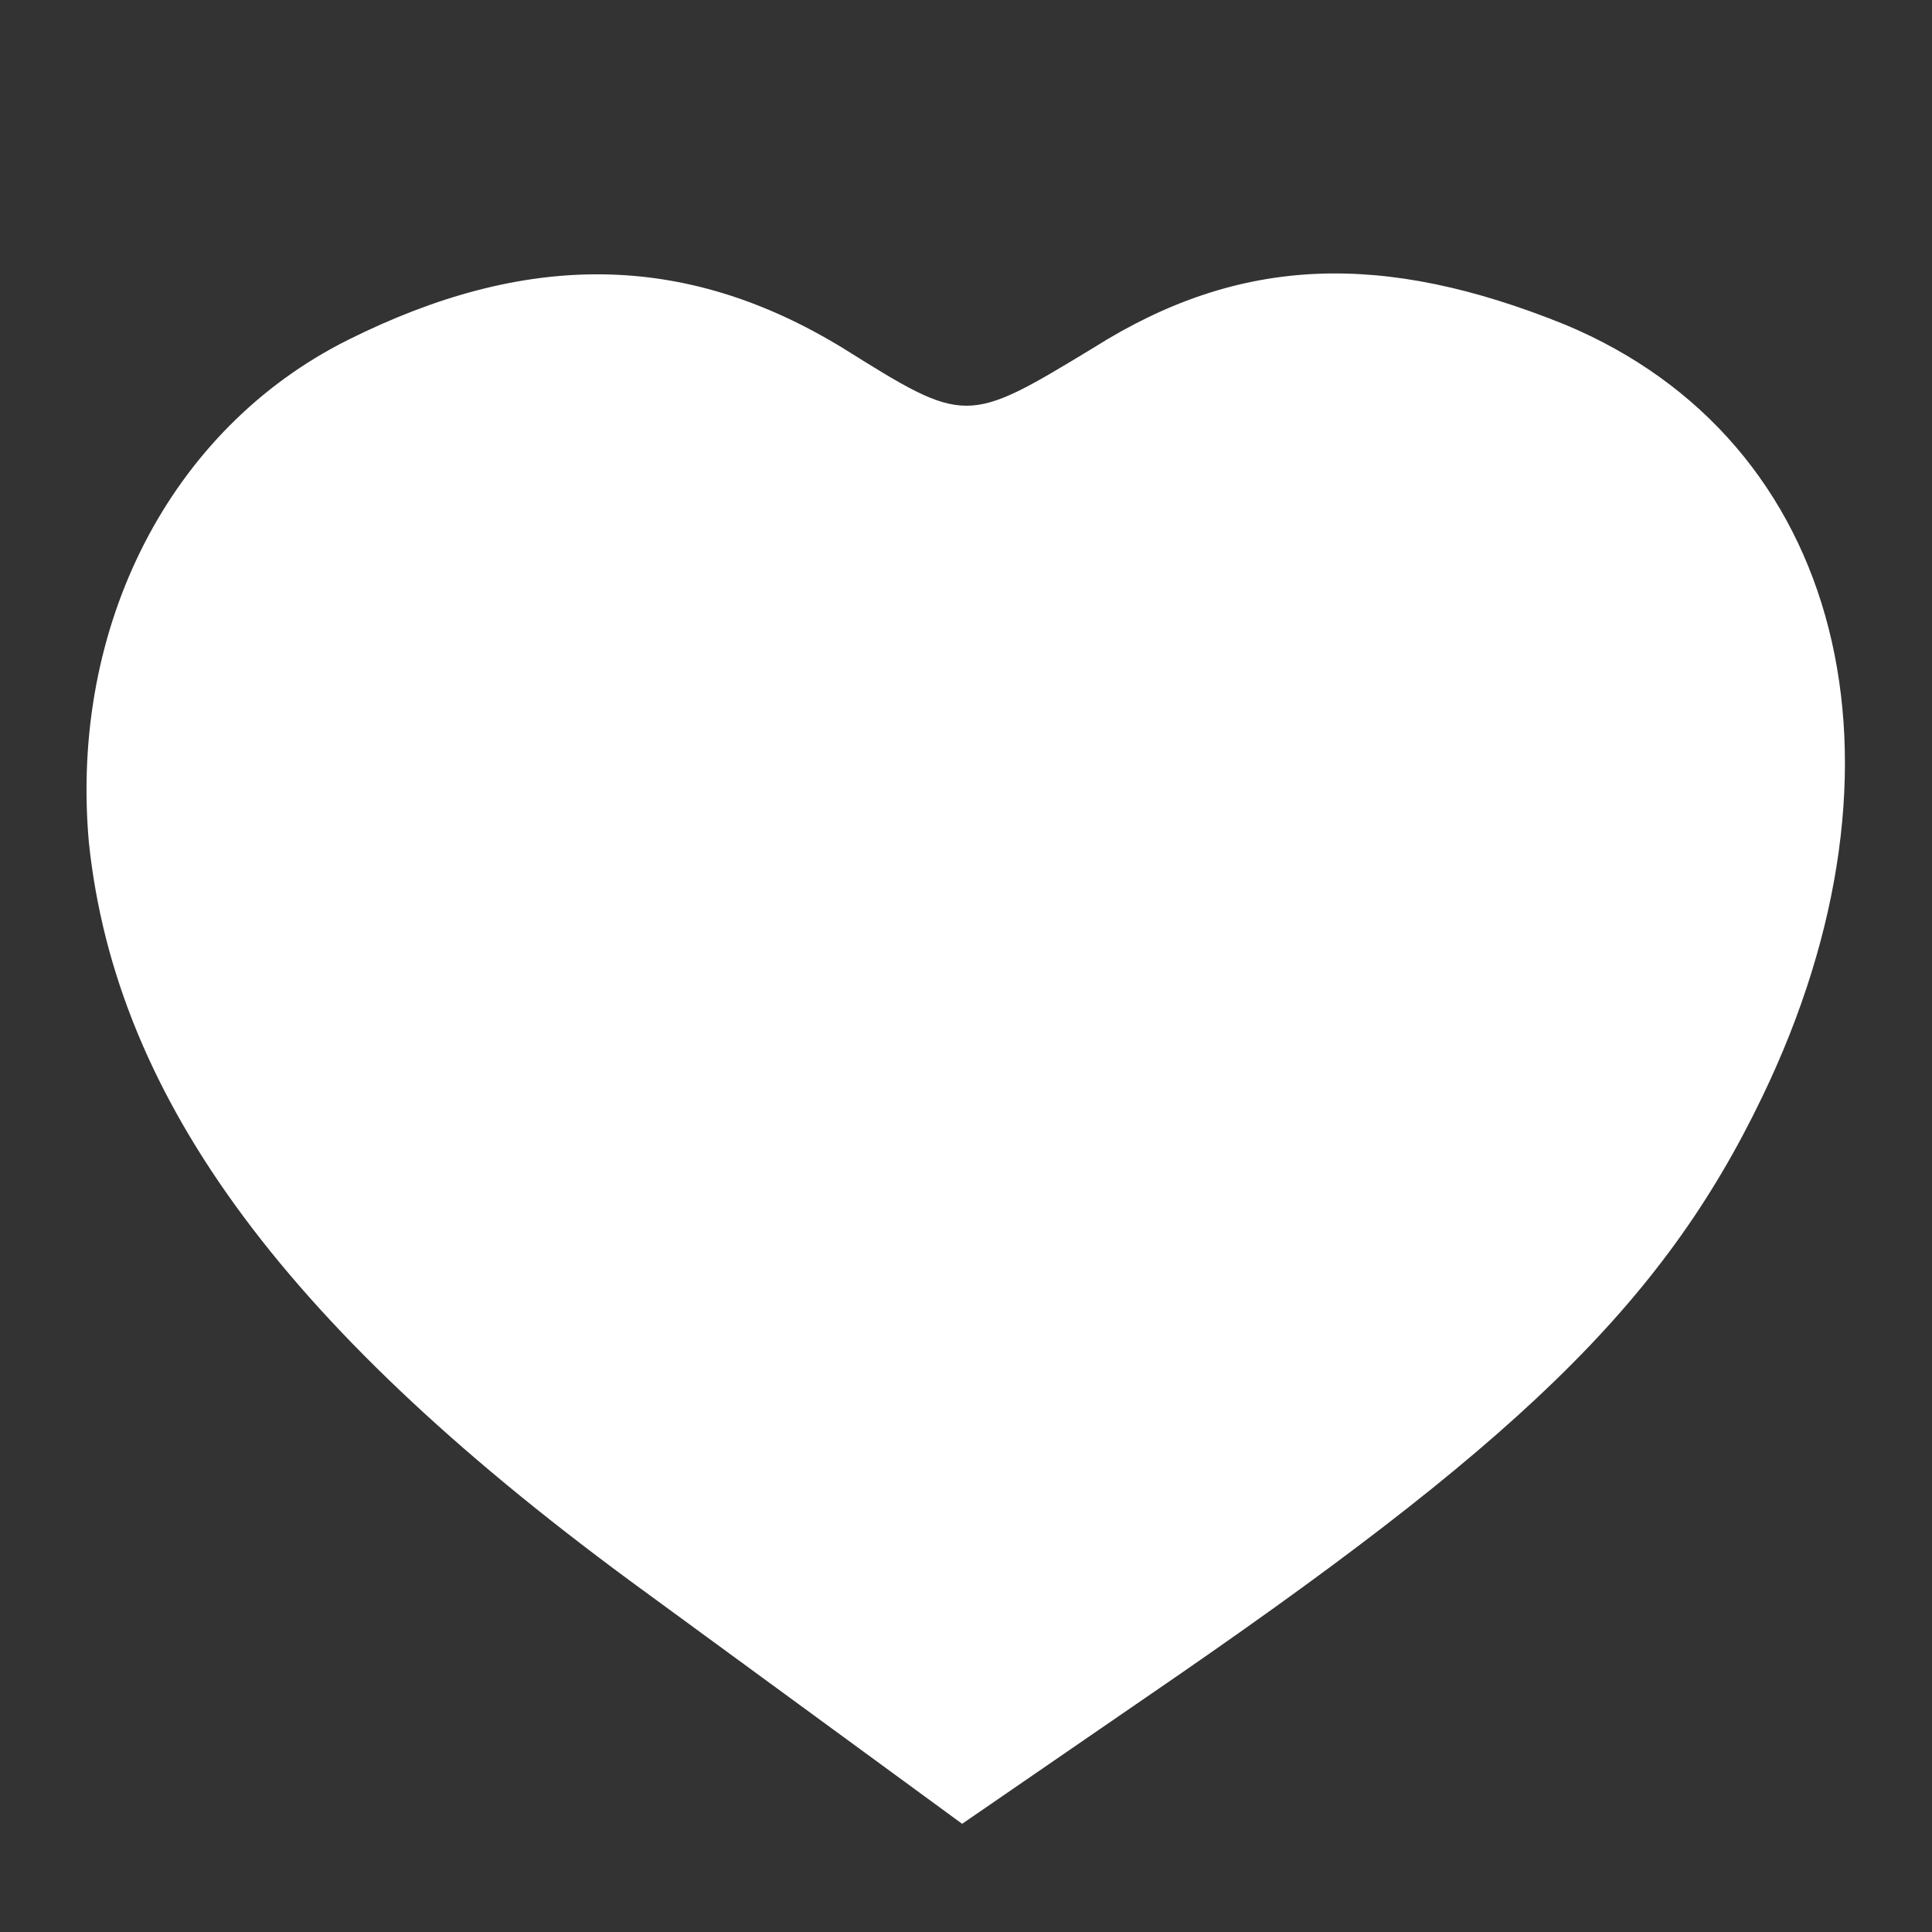 <?xml version="1.0" standalone="no"?>
<!DOCTYPE svg PUBLIC "-//W3C//DTD SVG 20010904//EN"
 "http://www.w3.org/TR/2001/REC-SVG-20010904/DTD/svg10.dtd">
<svg version="1.0" xmlns="http://www.w3.org/2000/svg"
 width="50pt" height="50pt" viewBox="0 0 50 50"
 preserveAspectRatio="xMidYMid meet">

<rect x="0" y="0" width="50" height="50" fill="#333333" stroke="none"/>

<g transform="translate(0,50) scale(0.1,-0.1)"
fill="#fff" stroke="none">
<path d="M90 412 c-46 -23 -72 -74 -67 -130 7 -67 52 -127 144 -194 l82 -60
48 33 c95 65 133 101 159 155 42 87 21 170 -51 200 -47 19 -84 18 -122 -6 -33
-20 -33 -20 -65 0 -41 25 -82 25 -128 2z"/>
</g>
</svg>
